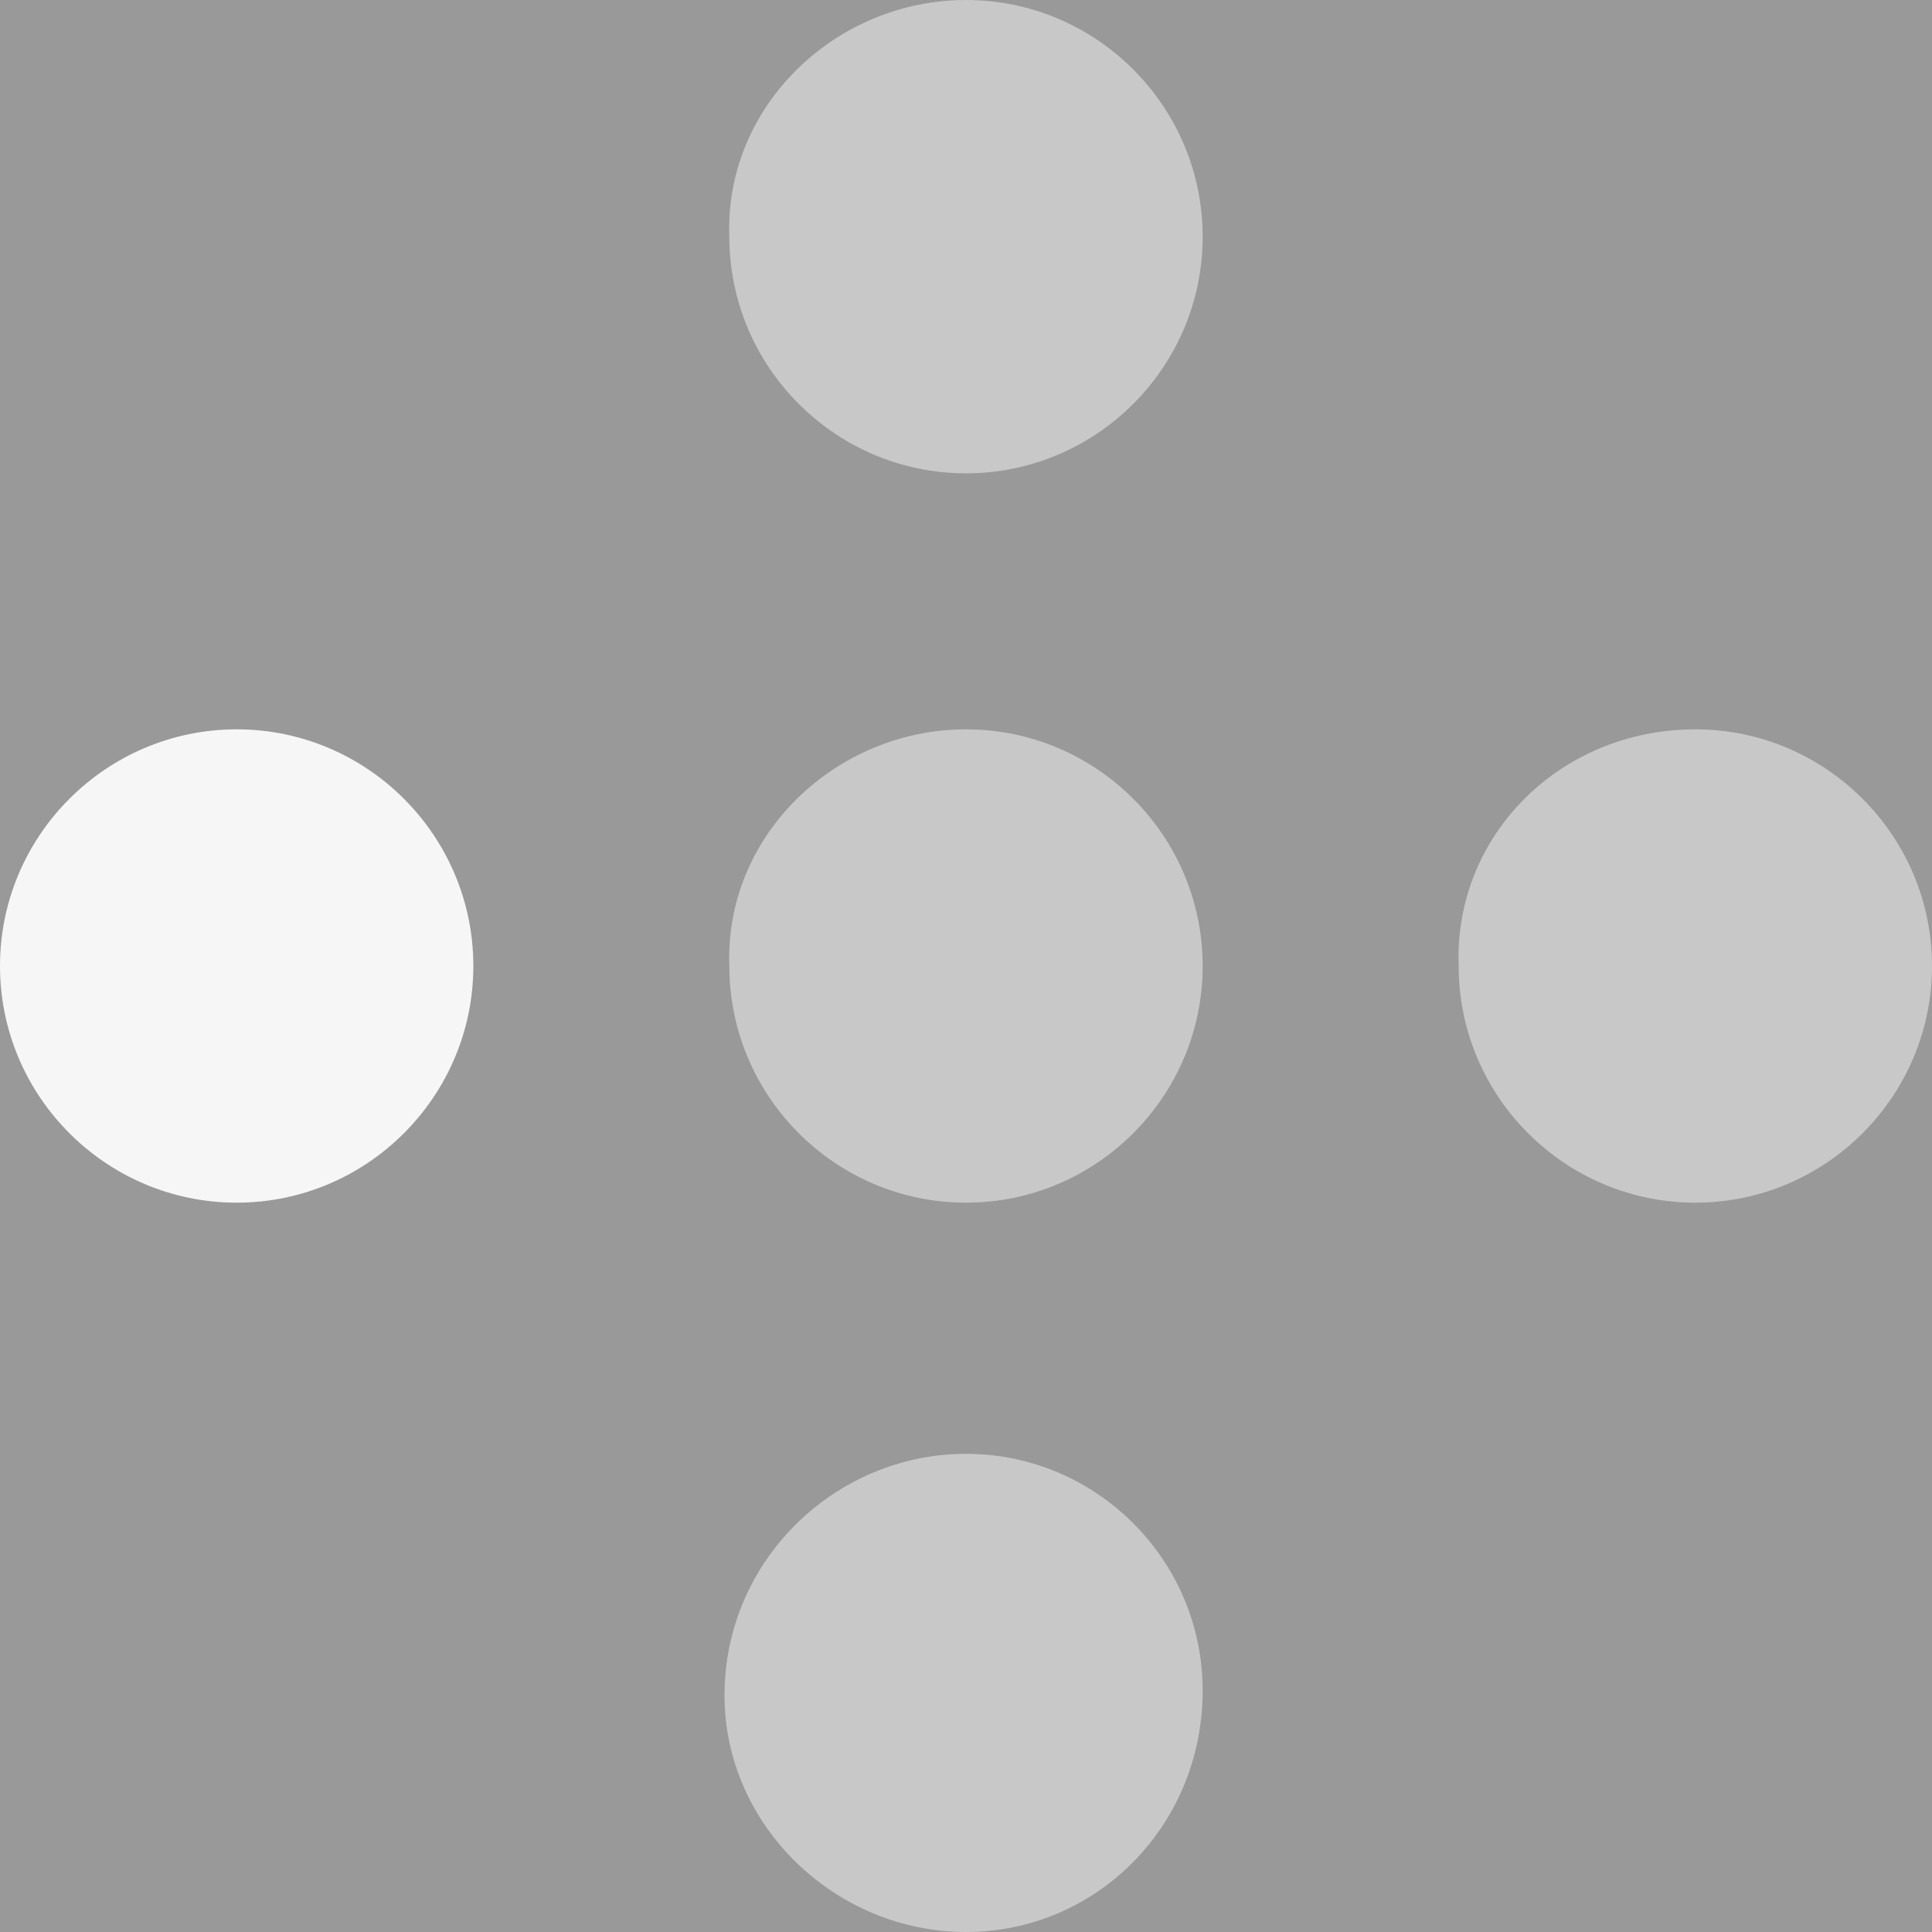 <svg xmlns="http://www.w3.org/2000/svg" width="40" height="40" opacity=".5">
  <rect width="100%" height="100%" fill="#333333" stroke="none"/>
  <path fill="#eee" d="M4.9 15.1c2.7 0 4.9 2.2 4.9 4.9s-2.2 4.9-4.9 4.9S0 22.7 0 20s2.2-4.9 4.9-4.9"/>
  <path fill="#919191" d="M20 15.1c2.7 0 4.9 2.2 4.9 4.9s-2.2 4.9-4.9 4.9-4.9-2.2-4.9-4.9c-.1-2.7 2.2-4.9 4.9-4.9M20 30.1c2.7 0 4.9 2.2 4.9 4.9 0 2.8-2.2 5-4.9 5s-5-2.2-5-4.9c0-2.8 2.3-5 5-5M20 0c2.7 0 4.9 2.2 4.9 4.9S22.7 9.8 20 9.8s-4.9-2.2-4.9-4.9C15 2.2 17.3 0 20 0M35.1 15.1c2.7 0 4.9 2.2 4.9 4.9s-2.2 4.9-4.9 4.9-4.9-2.2-4.9-4.9c-.1-2.7 2.1-4.9 4.9-4.9"/>
</svg>